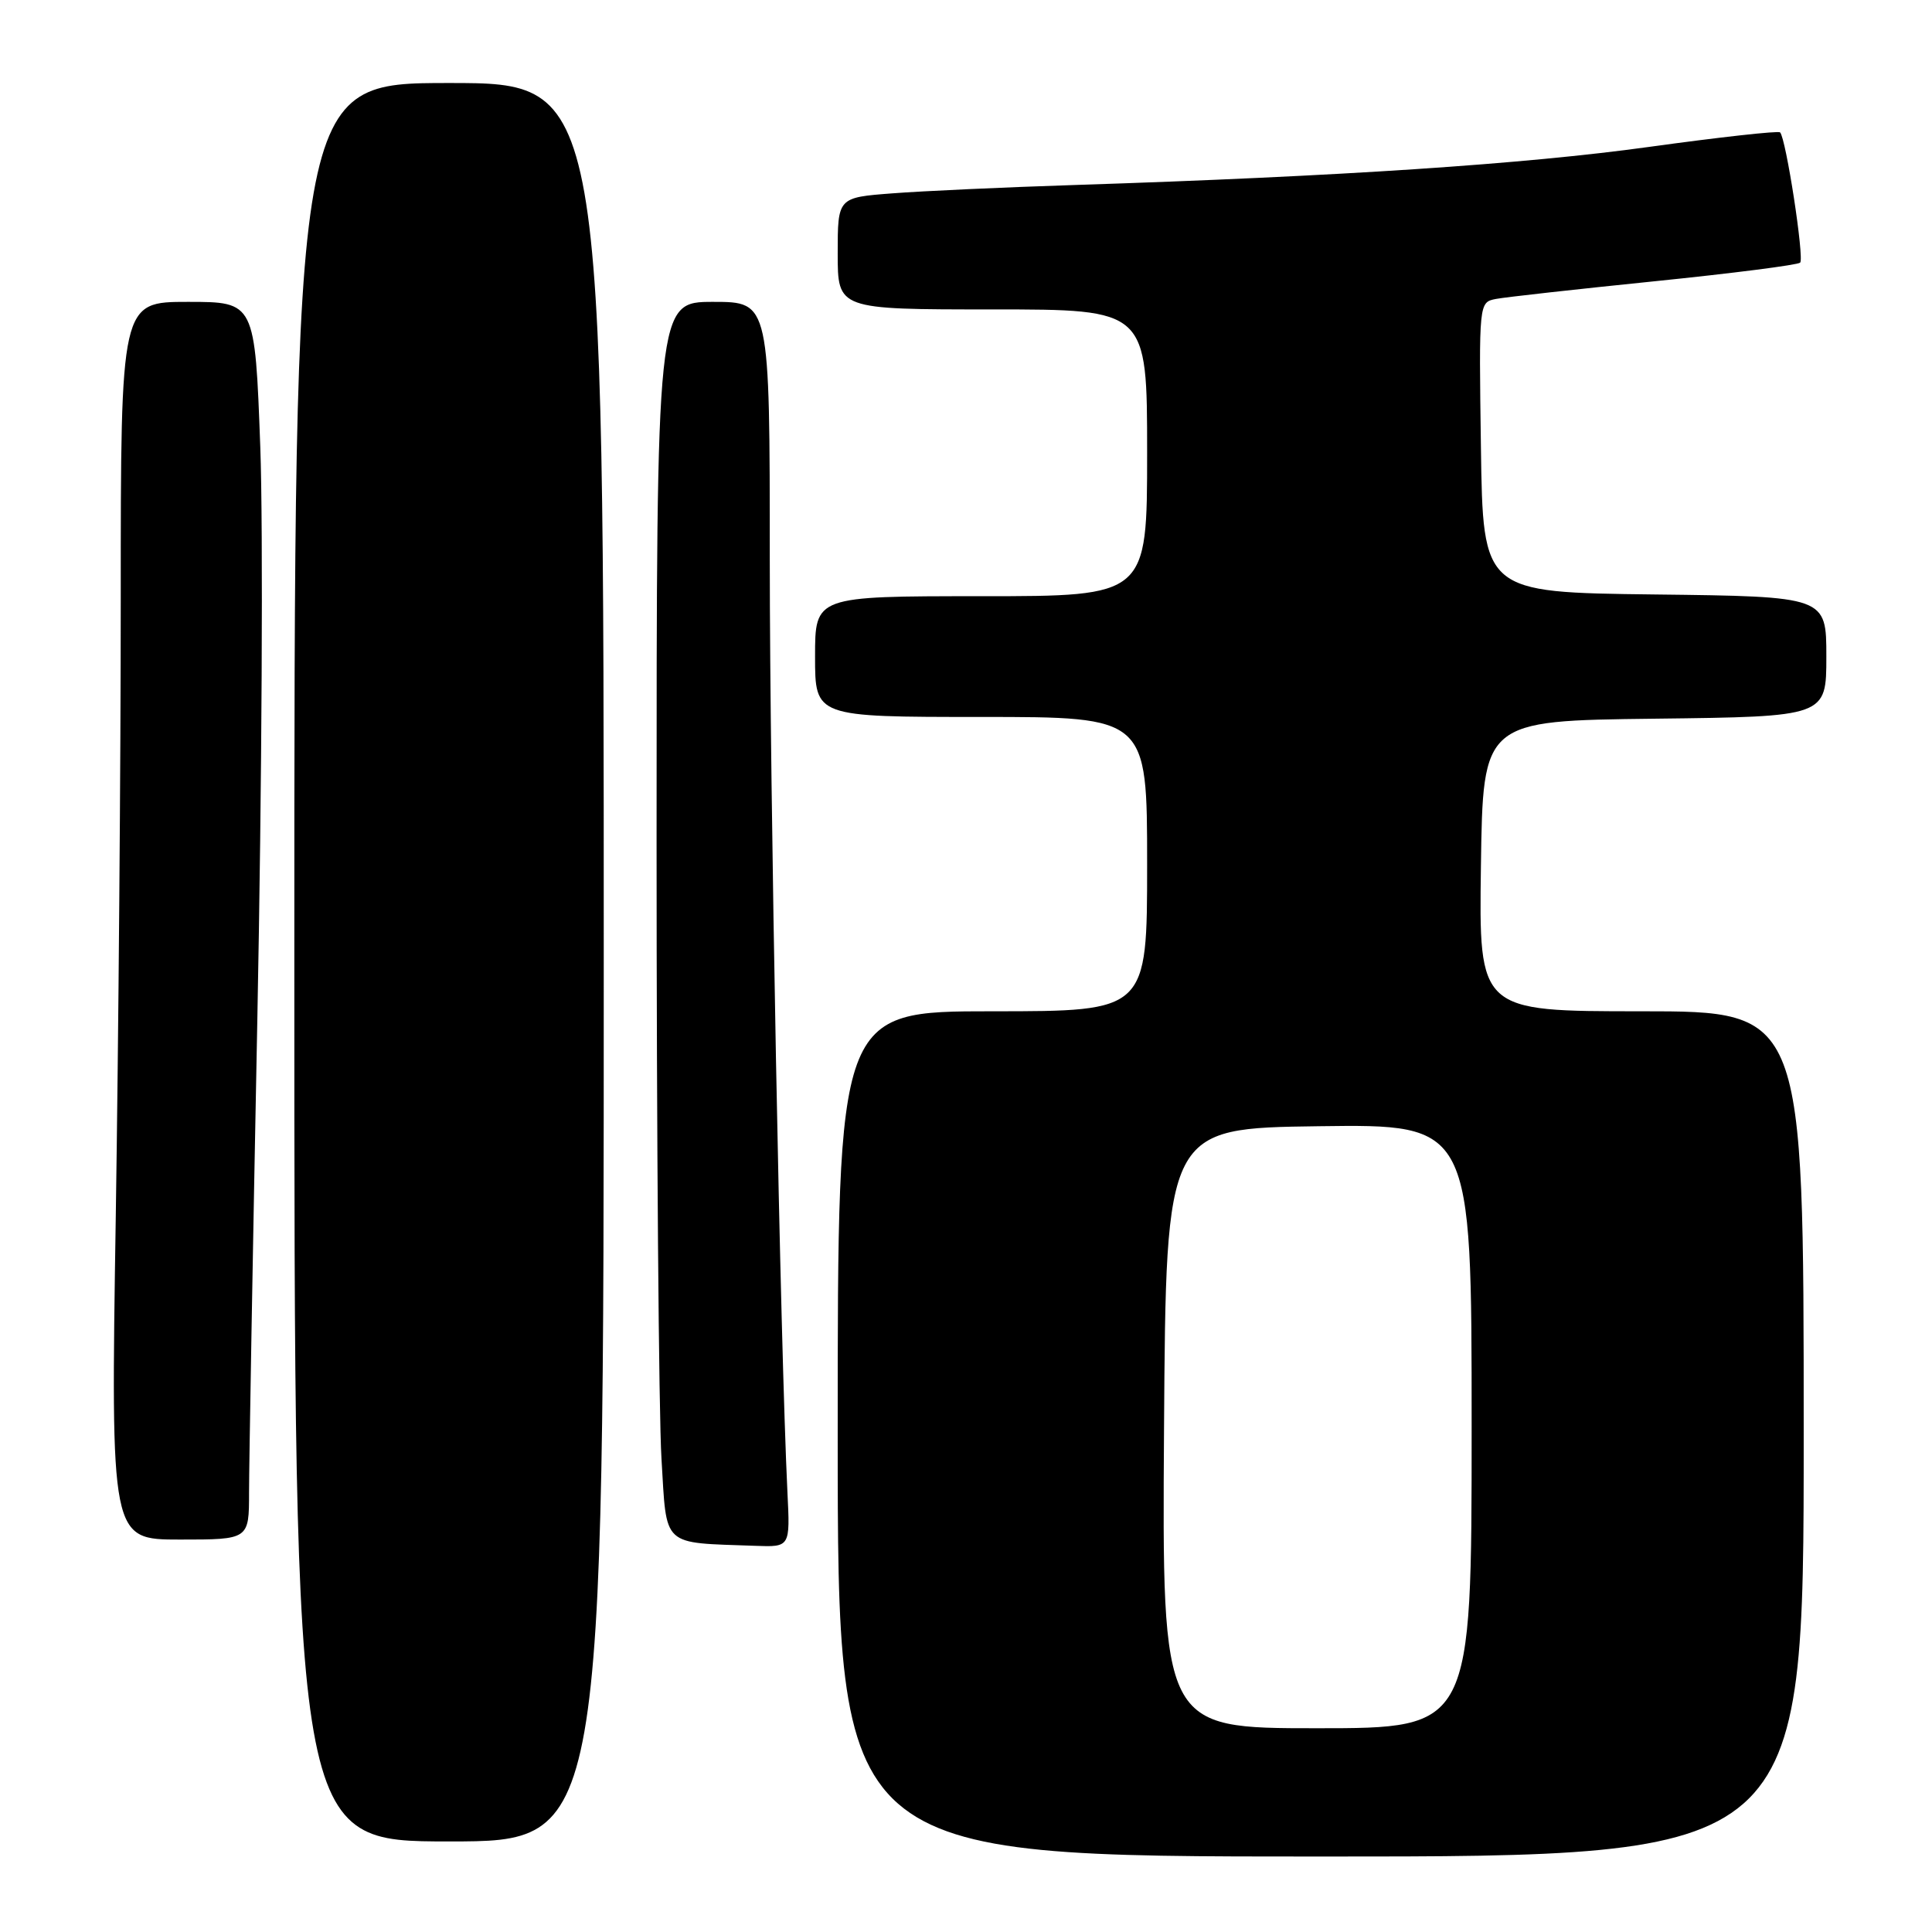 <?xml version="1.0" encoding="UTF-8" standalone="no"?>
<!DOCTYPE svg PUBLIC "-//W3C//DTD SVG 1.1//EN" "http://www.w3.org/Graphics/SVG/1.1/DTD/svg11.dtd" >
<svg xmlns="http://www.w3.org/2000/svg" xmlns:xlink="http://www.w3.org/1999/xlink" version="1.1" viewBox="0 0 256 256">
 <g >
 <path fill="currentColor"
d=" M 239.00 190.00 C 239.00 134.00 239.00 134.00 217.48 134.00 C 195.96 134.00 195.96 134.00 196.23 114.75 C 196.50 95.50 196.50 95.50 219.25 95.23 C 242.00 94.96 242.00 94.96 242.00 87.00 C 242.00 79.04 242.00 79.04 219.25 78.77 C 196.50 78.50 196.50 78.50 196.23 59.27 C 195.96 40.05 195.96 40.05 198.23 39.61 C 199.48 39.37 208.93 38.32 219.23 37.27 C 229.54 36.22 238.22 35.11 238.53 34.80 C 239.10 34.23 236.65 18.31 235.87 17.54 C 235.64 17.31 227.82 18.18 218.48 19.47 C 202.02 21.75 177.61 23.37 142.50 24.51 C 133.15 24.81 122.24 25.31 118.25 25.62 C 111.00 26.17 111.00 26.17 111.00 33.59 C 111.00 41.00 111.00 41.00 131.50 41.00 C 152.00 41.00 152.00 41.00 152.00 60.00 C 152.00 79.00 152.00 79.00 130.00 79.00 C 108.00 79.00 108.00 79.00 108.00 87.00 C 108.00 95.00 108.00 95.00 130.00 95.00 C 152.00 95.00 152.00 95.00 152.00 114.50 C 152.00 134.00 152.00 134.00 131.50 134.00 C 111.00 134.00 111.00 134.00 111.00 190.00 C 111.00 246.00 111.00 246.00 175.00 246.00 C 239.00 246.00 239.00 246.00 239.00 190.00 Z  M 80.00 127.50 C 80.00 11.00 80.00 11.00 59.50 11.00 C 39.00 11.00 39.00 11.00 39.00 127.50 C 39.00 244.00 39.00 244.00 59.50 244.00 C 80.00 244.00 80.00 244.00 80.00 127.50 Z  M 104.34 197.75 C 103.40 178.42 102.00 104.74 102.00 74.25 C 102.00 40.00 102.00 40.00 94.50 40.00 C 87.00 40.00 87.00 40.00 87.00 111.34 C 87.00 150.58 87.29 187.46 87.65 193.29 C 88.37 205.16 87.53 204.37 100.10 204.83 C 104.70 205.00 104.70 205.00 104.34 197.75 Z  M 33.00 197.75 C 33.00 194.31 33.49 166.07 34.10 135.00 C 34.71 103.92 34.88 69.84 34.49 59.25 C 33.78 40.00 33.78 40.00 24.89 40.00 C 16.00 40.00 16.00 40.00 16.00 79.25 C 16.00 100.84 15.70 137.74 15.34 161.25 C 14.67 204.00 14.67 204.00 23.84 204.00 C 33.00 204.00 33.00 204.00 33.00 197.75 Z  M 154.24 189.25 C 154.50 149.50 154.50 149.50 174.75 149.23 C 195.00 148.96 195.00 148.96 195.00 188.98 C 195.00 229.00 195.00 229.00 174.49 229.00 C 153.98 229.00 153.98 229.00 154.24 189.25 Z "/>
</g>
</svg>